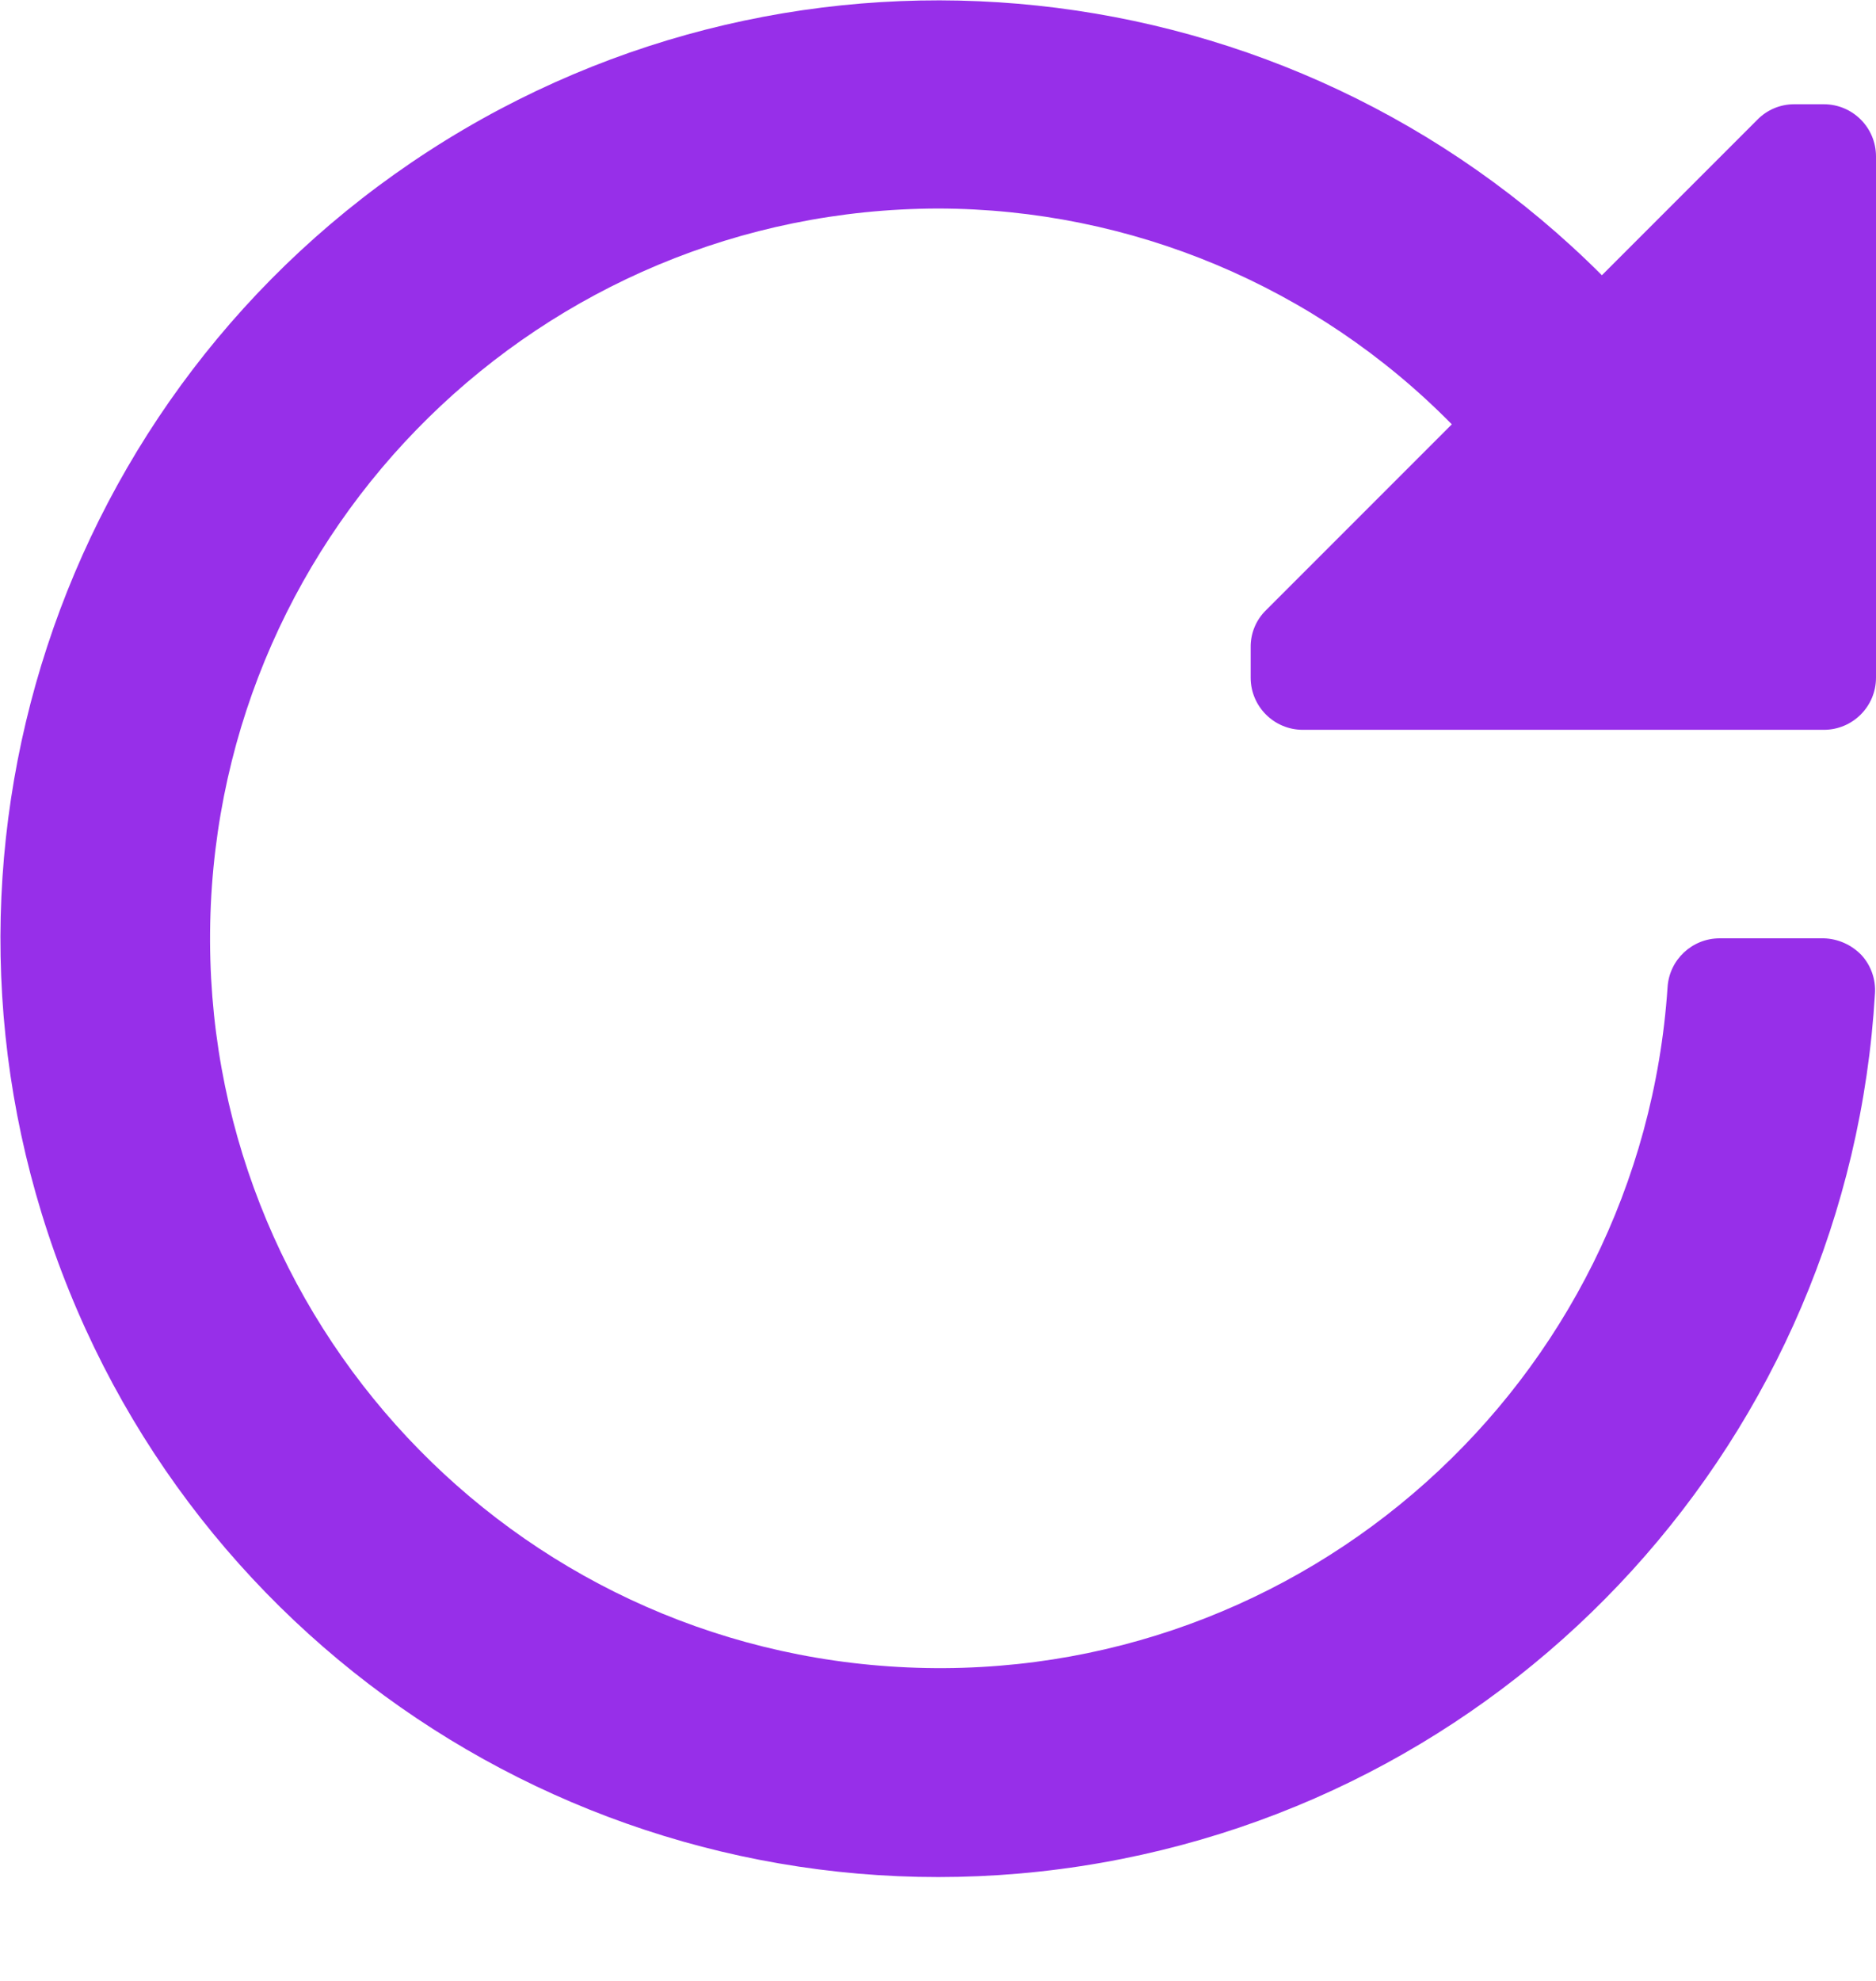 <svg width="18" height="19" viewBox="0 0 18 19" fill="none" xmlns="http://www.w3.org/2000/svg">
<path d="M17.5 7H12.5C12.224 7 12 6.776 12 6.5V6.21C11.998 6.074 12.052 5.944 12.15 5.85L13.93 4.07C12.63 2.748 10.854 2.003 9 2C5.197 2.009 2.097 5.052 2.017 8.854C1.938 12.656 4.908 15.826 8.707 15.993C12.507 16.161 15.745 13.264 16 9.47C16.016 9.206 16.235 9 16.5 9H17.5C17.636 9.004 17.765 9.062 17.86 9.16C17.952 9.26 17.999 9.394 17.99 9.53C17.741 13.767 14.567 17.255 10.372 17.899C6.177 18.543 2.102 16.169 0.593 12.202C-0.916 8.235 0.553 3.753 4.116 1.447C7.679 -0.858 12.369 -0.361 15.37 2.64L16.86 1.15C16.952 1.055 17.078 1.001 17.21 1H17.5C17.776 1 18 1.224 18 1.5V6.5C18 6.776 17.776 7 17.5 7Z" fill="#972FE9"/>
</svg>
